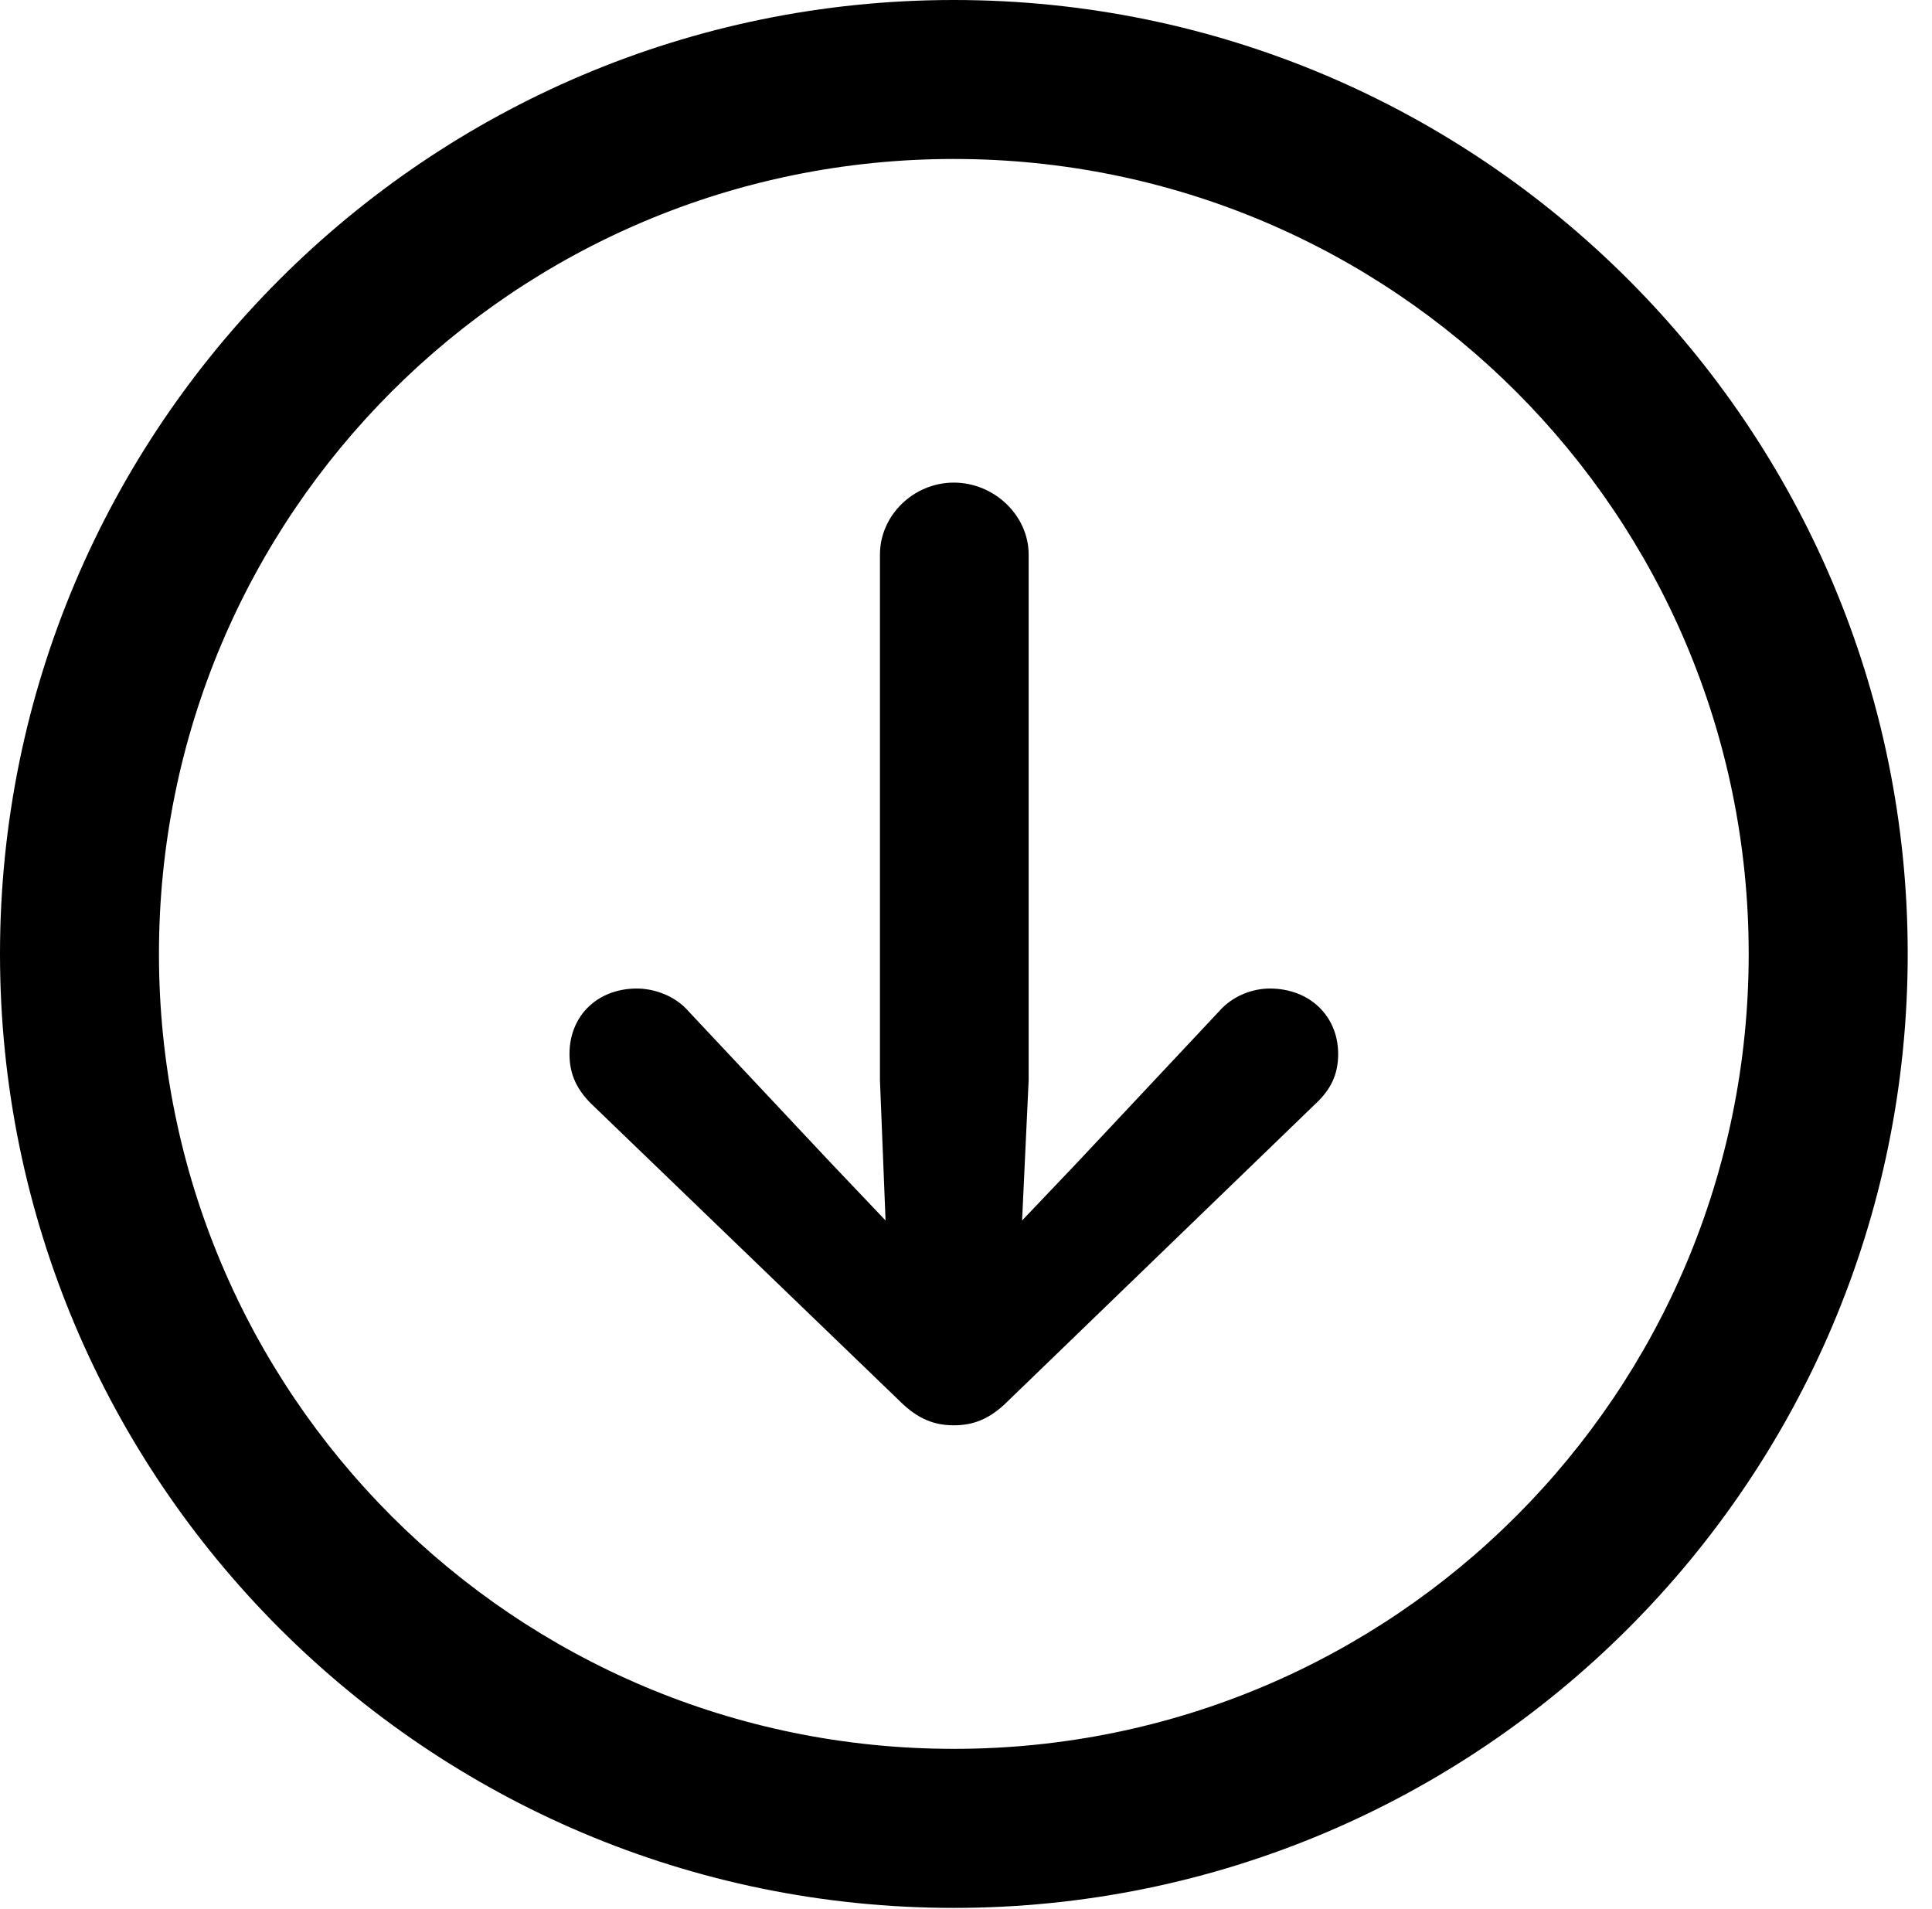 <svg version="1.1" xmlns="http://www.w3.org/2000/svg" xmlns:xlink="http://www.w3.org/1999/xlink" viewBox="0 0 28.246 27.904">
 <g>
  
  <path d="M13.945 27.891C21.643 27.891 27.891 21.643 27.891 13.945C27.891 6.248 21.643 0 13.945 0C6.248 0 0 6.248 0 13.945C0 21.643 6.248 27.891 13.945 27.891ZM13.945 25.566C7.52 25.566 2.324 20.371 2.324 13.945C2.324 7.52 7.52 2.324 13.945 2.324C20.371 2.324 25.566 7.52 25.566 13.945C25.566 20.371 20.371 25.566 13.945 25.566Z" style="fill:hsl(0 0 0/0.85)"></path>
  <path d="M13.945 20.836C14.219 20.836 14.465 20.754 14.738 20.48L19.236 16.133C19.455 15.928 19.564 15.709 19.564 15.408C19.564 14.848 19.141 14.451 18.566 14.451C18.307 14.451 18.02 14.56 17.828 14.779L15.75 16.994L14.943 17.842L15.039 15.791L15.039 8.107C15.039 7.533 14.533 7.055 13.945 7.055C13.357 7.055 12.865 7.533 12.865 8.107L12.865 15.791L12.947 17.842L12.141 16.994L10.062 14.779C9.871 14.56 9.57 14.451 9.311 14.451C8.736 14.451 8.326 14.848 8.326 15.408C8.326 15.709 8.436 15.928 8.641 16.133L13.152 20.48C13.426 20.754 13.672 20.836 13.945 20.836Z" style="fill:hsl(0 0 0/0.85)"></path>
 </g>
</svg>